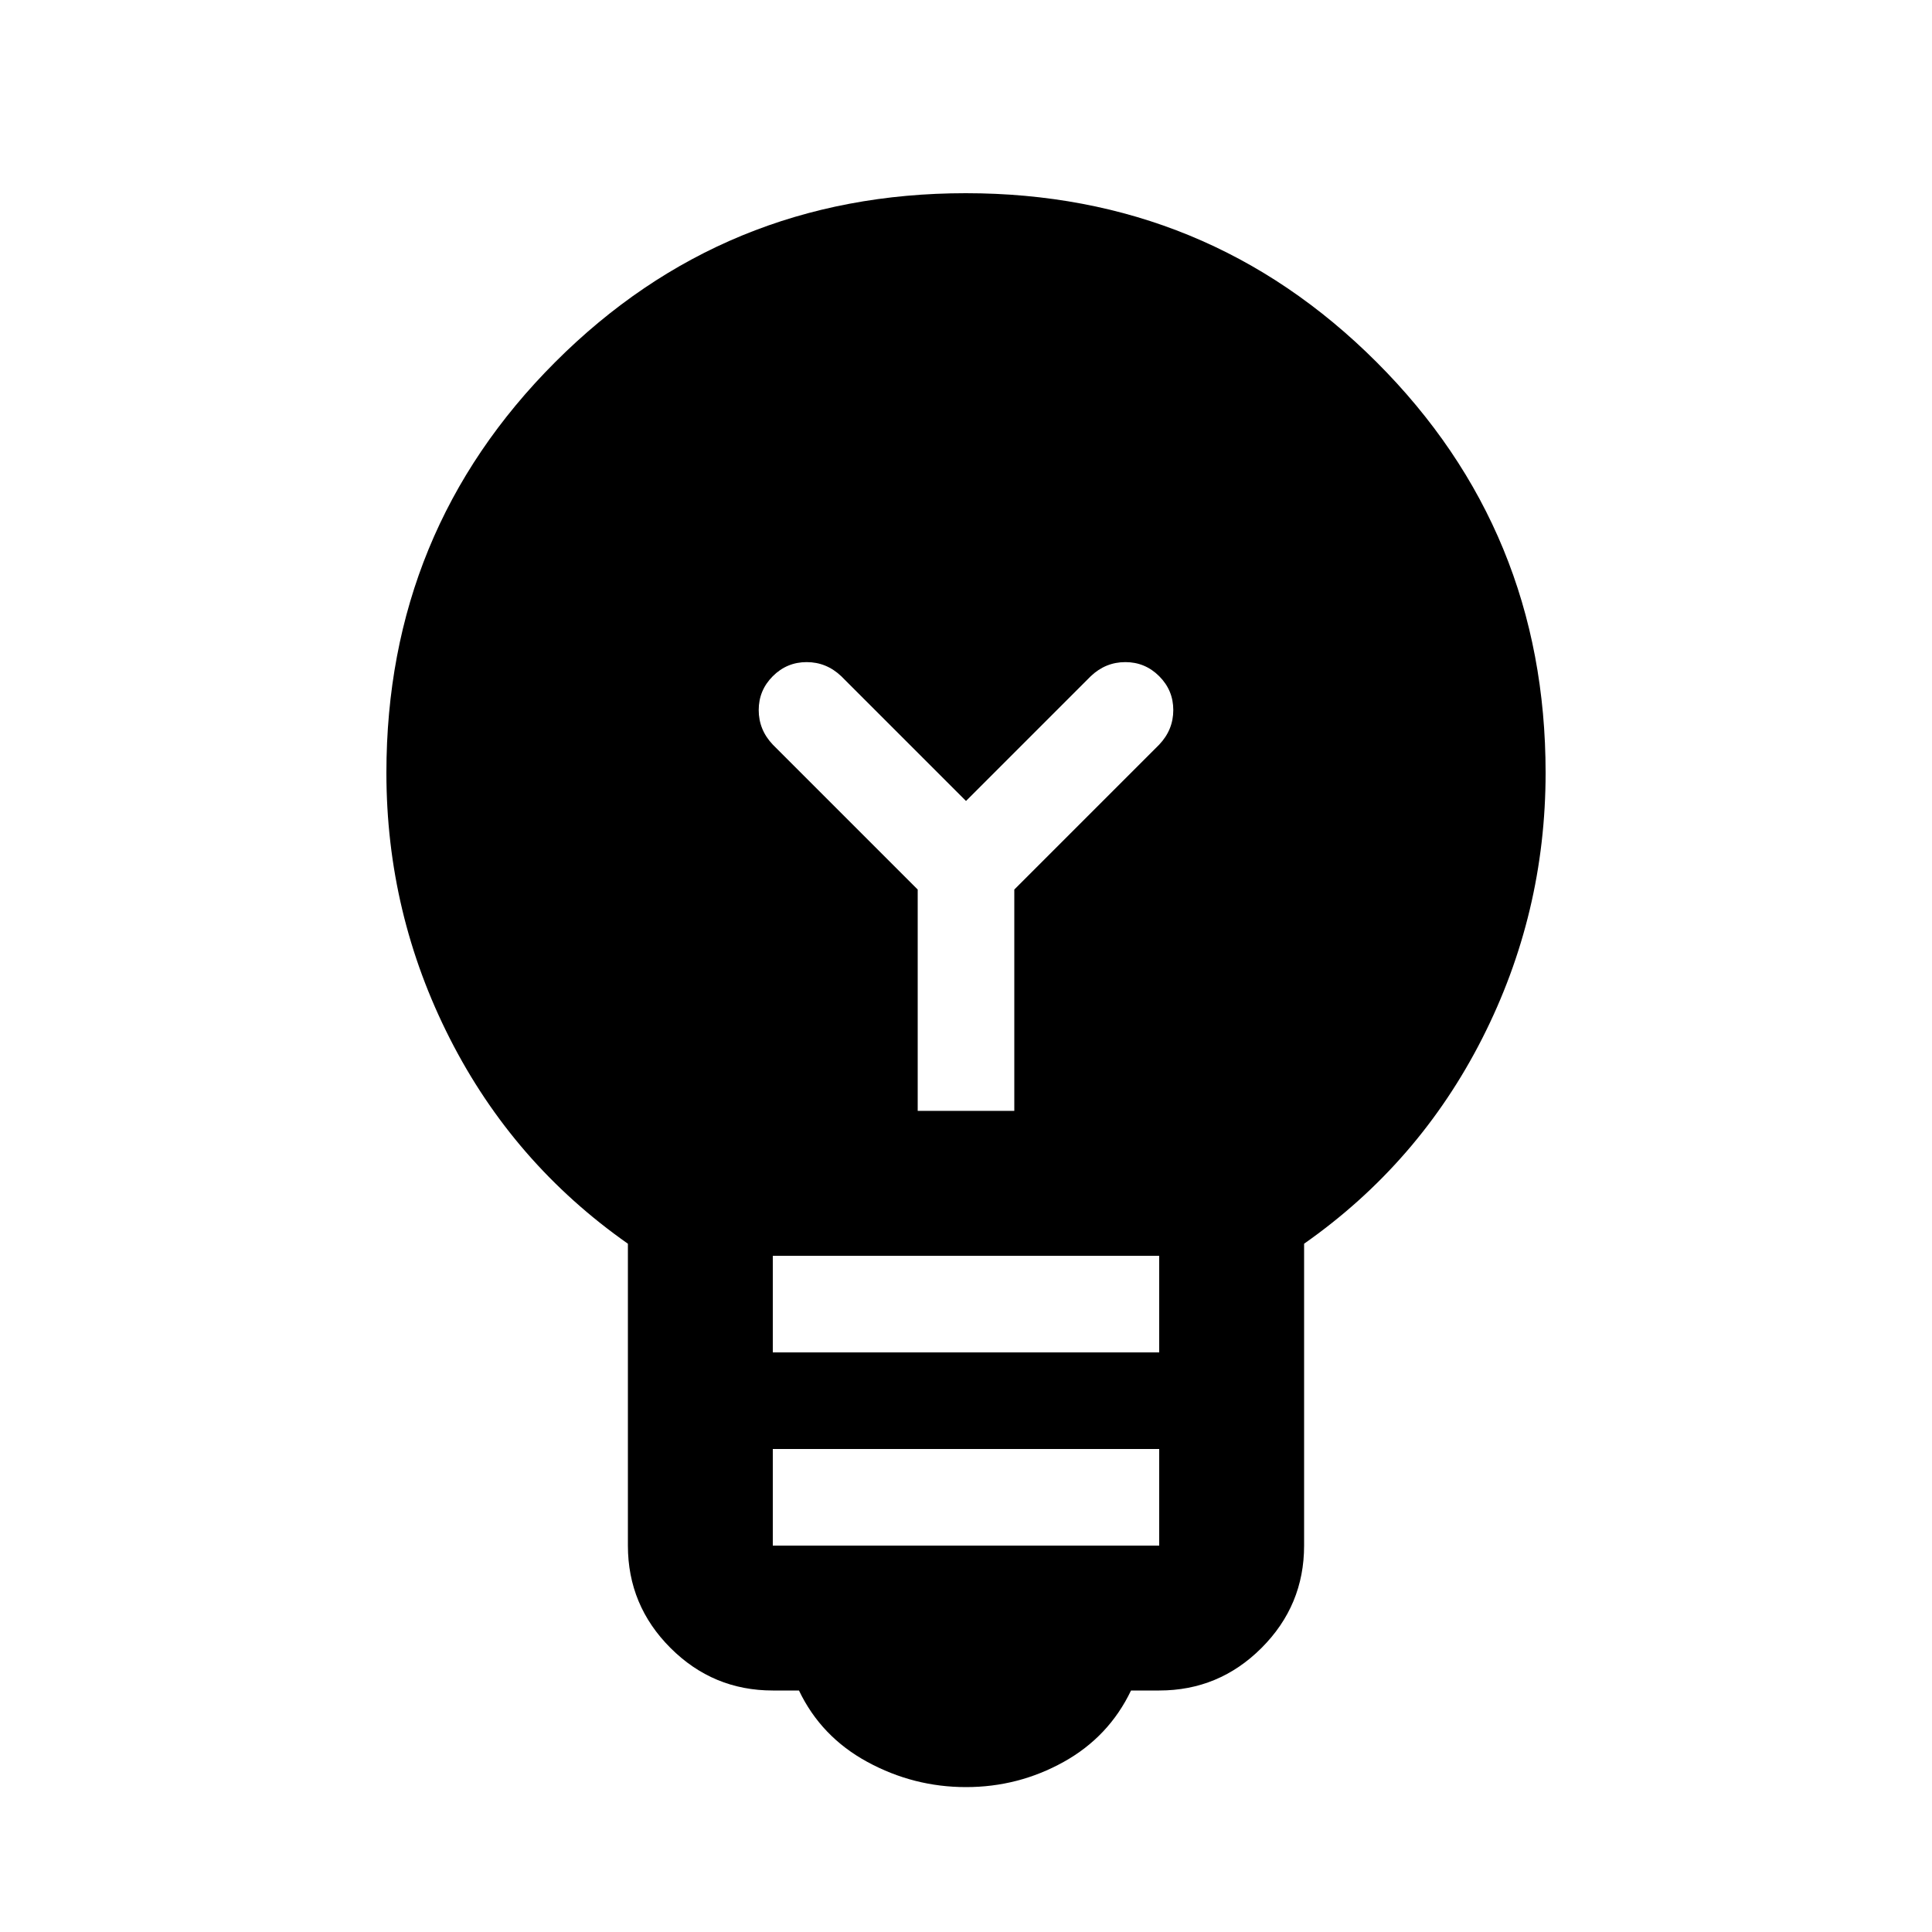 <svg xmlns="http://www.w3.org/2000/svg" height="20" viewBox="0 -960 960 960" width="20"><path d="M480-72q-26 0-49-12.5T397-120h-13q-29.7 0-50.85-21.15Q312-162.3 312-192v-150q-57-40-88.5-102T192-576q0-120.17 83.88-204.08 83.89-83.92 204-83.92Q600-864 684-780.08q84 83.91 84 204.08 0 70-31.5 132T648-342v150q0 29.7-21.15 50.85Q605.7-120 576-120h-14q-11 23-33.5 35.5T480-72Zm-96-120h192v-48H384v48Zm0-96h192v-48H384v48Zm120-120v-110l72-72q7-7.36 7-17.18T576-624q-7-7-16.82-7T542-624l-62 62-62-62q-7.36-7-17.18-7T384-624q-7 7-7 16.82t7 17.18l72 72v110h48Z"/></svg>